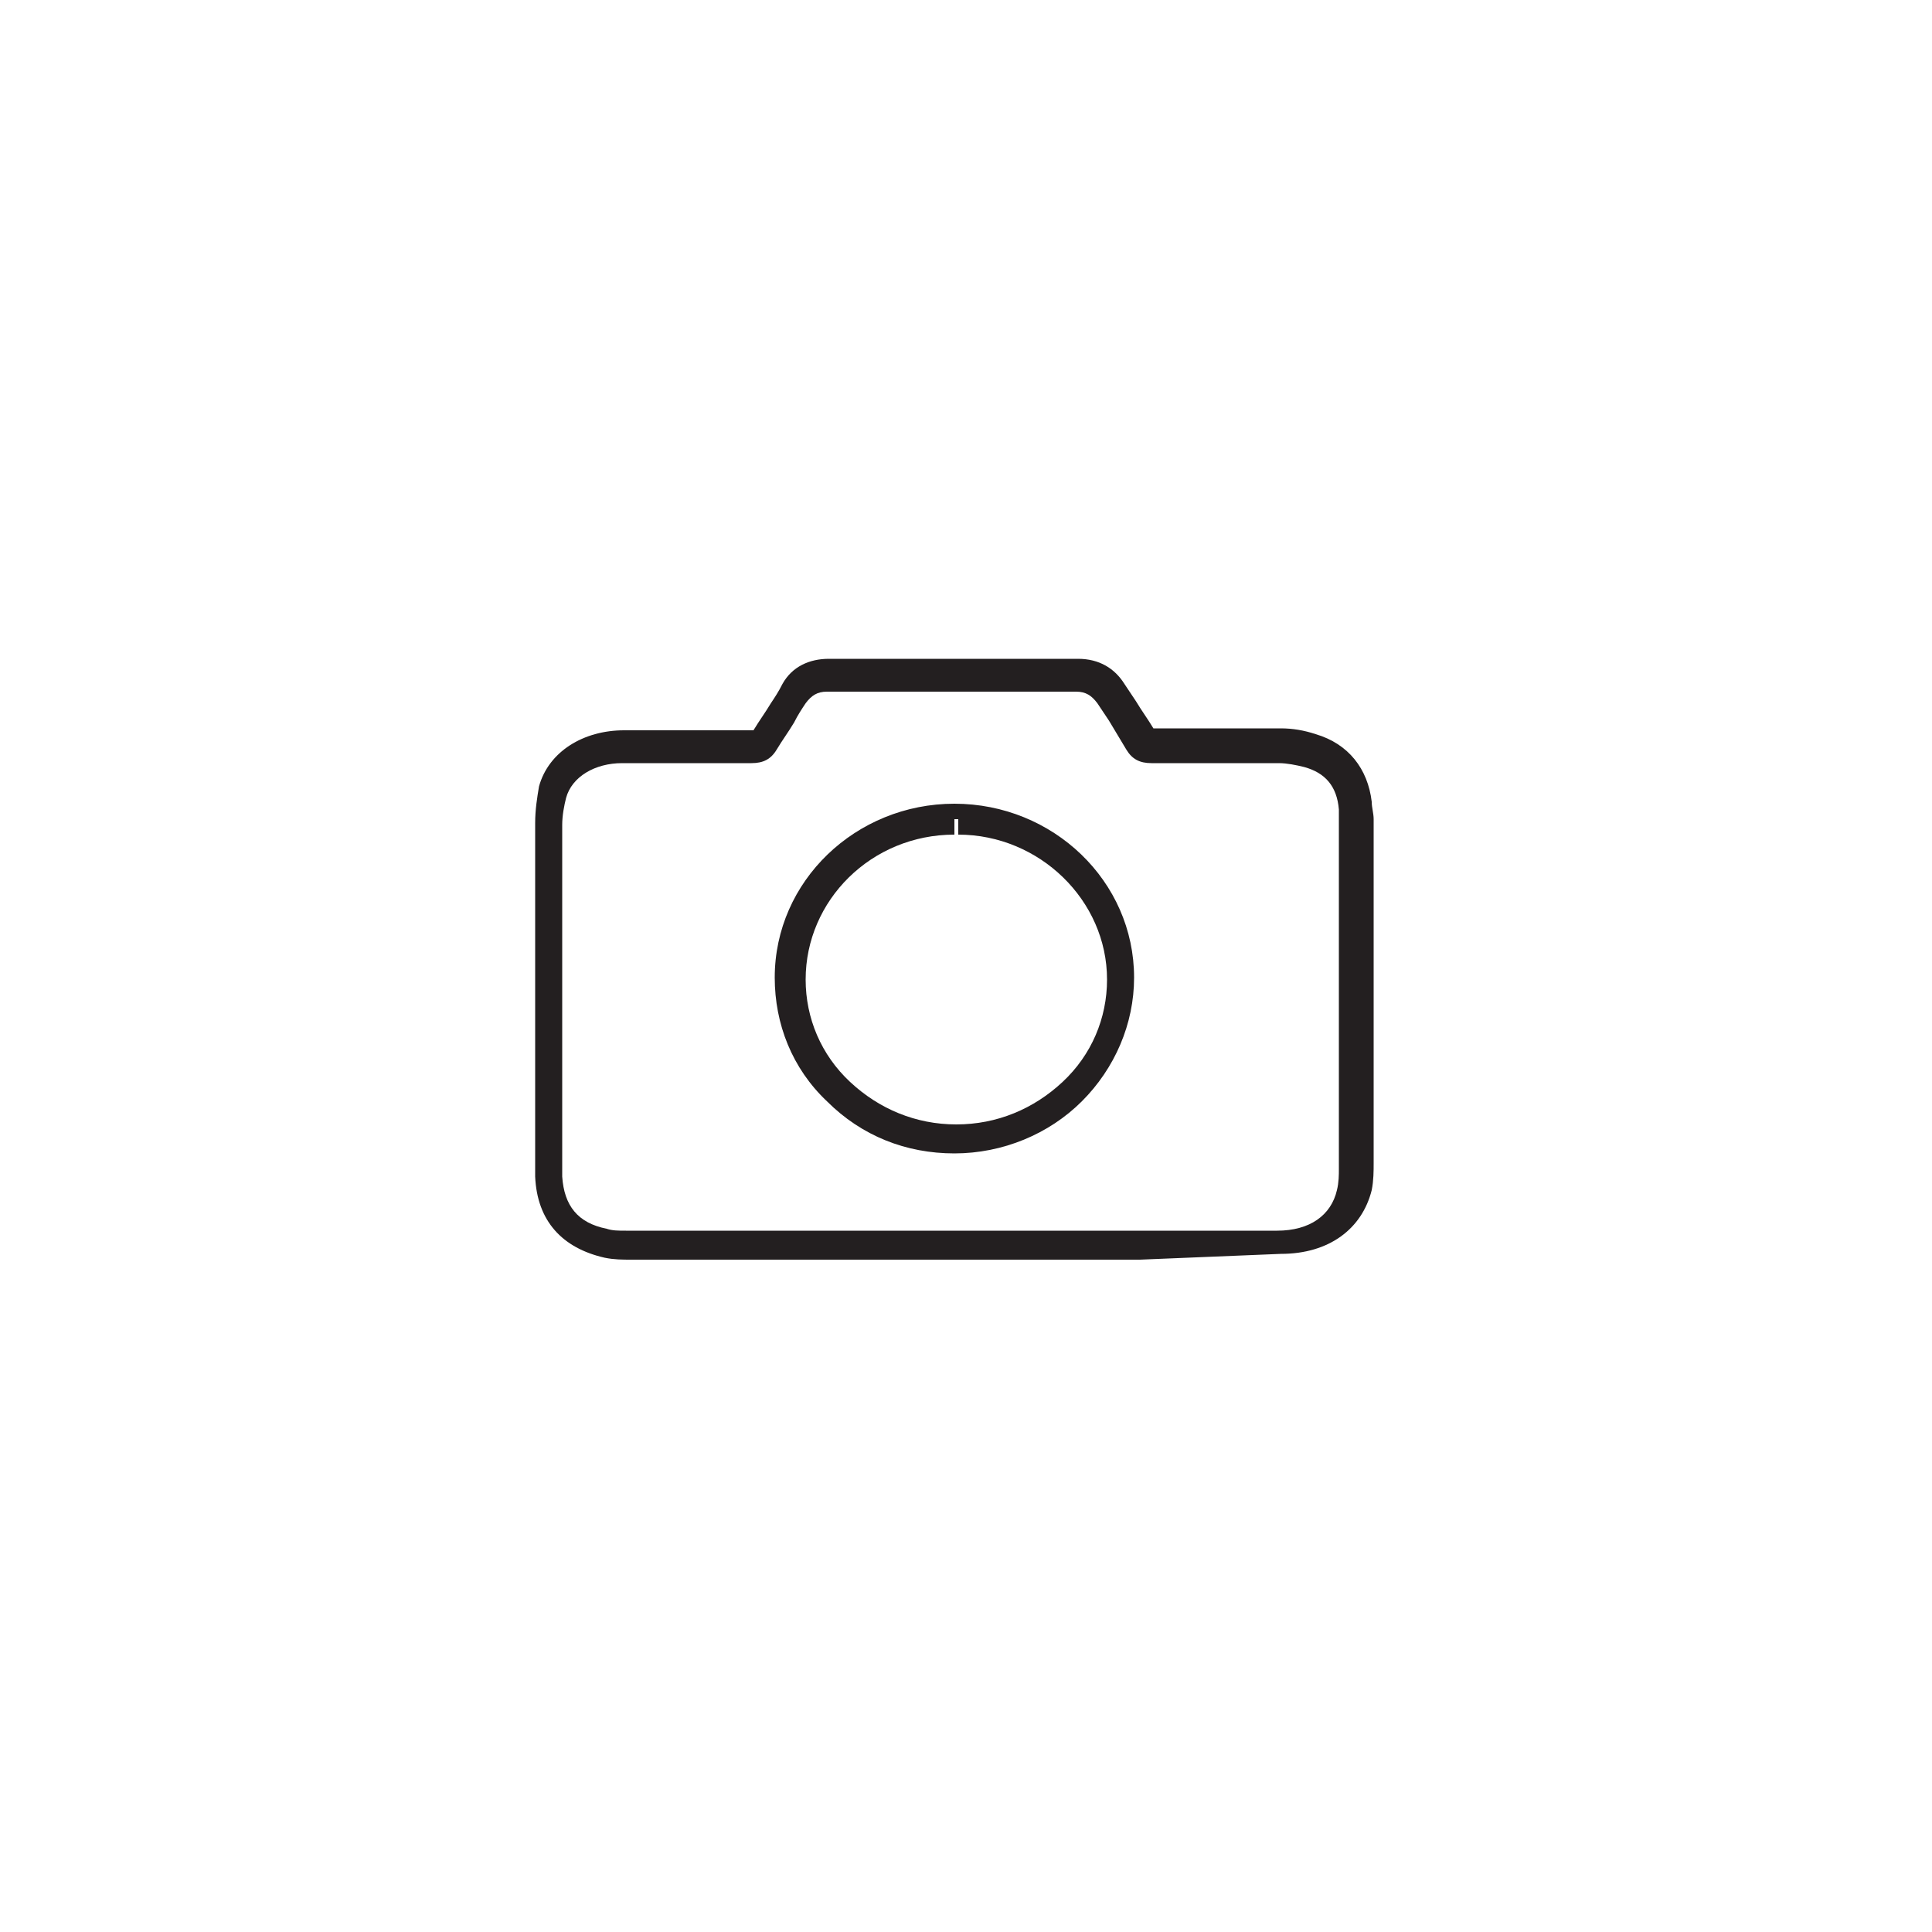 <?xml version="1.0" encoding="utf-8"?>
<!-- Generator: Adobe Illustrator 17.1.0, SVG Export Plug-In . SVG Version: 6.00 Build 0)  -->
<!DOCTYPE svg PUBLIC "-//W3C//DTD SVG 1.1//EN" "http://www.w3.org/Graphics/SVG/1.1/DTD/svg11.dtd">
<svg version="1.1" id="Layer_1" xmlns:x="http://ns.adobe.com/Extensibility/1.0/" xmlns:i="http://ns.adobe.com/AdobeIllustrator/10.0/" xmlns:graph="http://ns.adobe.com/Graphs/1.0/"
	 xmlns="http://www.w3.org/2000/svg" xmlns:xlink="http://www.w3.org/1999/xlink" xmlns:a="http://ns.adobe.com/AdobeSVGViewerExtensions/3.0/"
	 x="0px" y="0px" viewBox="0 0 100 100" enable-background="new 0 0 100 100" xml:space="preserve">
<path fill="#231F20" d="M59,65.2l-9.6,0l-6.4,0c-3.4,0-6.8,0-10.3,0c-0.5,0-0.9,0-1.4-0.1c-2.2-0.5-3.5-1.9-3.6-4.2
	c0-0.4,0-0.8,0-1.3l0-0.5l0-3.3c0-4.4,0-8.8,0-13.2c0-0.7,0.1-1.3,0.2-1.9c0.5-1.8,2.3-2.9,4.4-2.9c2.2,0,4.5,0,6.7,0
	c0.3-0.5,0.6-0.9,0.9-1.4c0.2-0.3,0.4-0.6,0.6-1c0.5-0.9,1.4-1.3,2.4-1.3l6.7,0l6.2,0c1.1,0,1.9,0.5,2.4,1.3
	c0.2,0.3,0.4,0.6,0.6,0.9c0.3,0.5,0.6,0.9,0.9,1.4c2.3,0,4.4,0,6.6,0c0.6,0,1.2,0.1,1.8,0.3c1.7,0.5,2.7,1.8,2.9,3.5
	c0,0.3,0.1,0.6,0.1,0.9c0,5.9,0,11.8,0,17.8c0,0.4,0,0.9-0.1,1.4c-0.5,2-2.2,3.3-4.7,3.3L59,65.2z M49.3,63.7l9.6,0l7.2,0
	c1.7,0,2.8-0.8,3.1-2.1c0.1-0.4,0.1-0.8,0.1-1.1c0-5.9,0-11.8,0-17.8c0-0.3,0-0.5,0-0.8c-0.1-1.2-0.7-1.9-1.8-2.2
	c-0.4-0.1-0.9-0.2-1.3-0.2c-2.2,0-4.4,0-6.6,0c-0.6,0-1-0.2-1.3-0.7c-0.3-0.5-0.6-1-0.9-1.5c-0.2-0.3-0.4-0.6-0.6-0.9
	c-0.3-0.4-0.6-0.6-1.1-0.6l-6.2,0l-6.7,0c-0.5,0-0.8,0.2-1.1,0.6c-0.2,0.3-0.4,0.6-0.6,1c-0.3,0.5-0.6,0.9-0.9,1.4
	c-0.3,0.5-0.7,0.7-1.3,0.7c-2.3,0-4.5,0-6.7,0c-1.4,0-2.6,0.7-2.9,1.8c-0.1,0.4-0.2,0.9-0.2,1.4c0,4.4,0,8.8,0,13.2l0,3.3l0,0.5
	c0,0.4,0,0.8,0,1.2c0.1,1.5,0.8,2.4,2.3,2.7c0.3,0.1,0.6,0.1,1,0.1c3.4,0,6.8,0,10.3,0L49.3,63.7z M49.4,59.7
	c-2.5,0-4.8-0.9-6.6-2.7c-1.8-1.7-2.7-4-2.7-6.4c0-5,4.2-9,9.3-9h0c5.1,0,9.3,4,9.3,9c0,2.4-1,4.7-2.7,6.4S51.9,59.7,49.4,59.7z
	 M49.4,42.4l0,0.8c-4.3,0-7.7,3.4-7.7,7.5c0,2,0.8,3.9,2.3,5.3c1.5,1.4,3.4,2.2,5.5,2.2c2.1,0,4-0.8,5.5-2.2
	c1.5-1.4,2.3-3.3,2.3-5.3c0-4.1-3.5-7.5-7.7-7.5V42.4z"/>
</svg>
